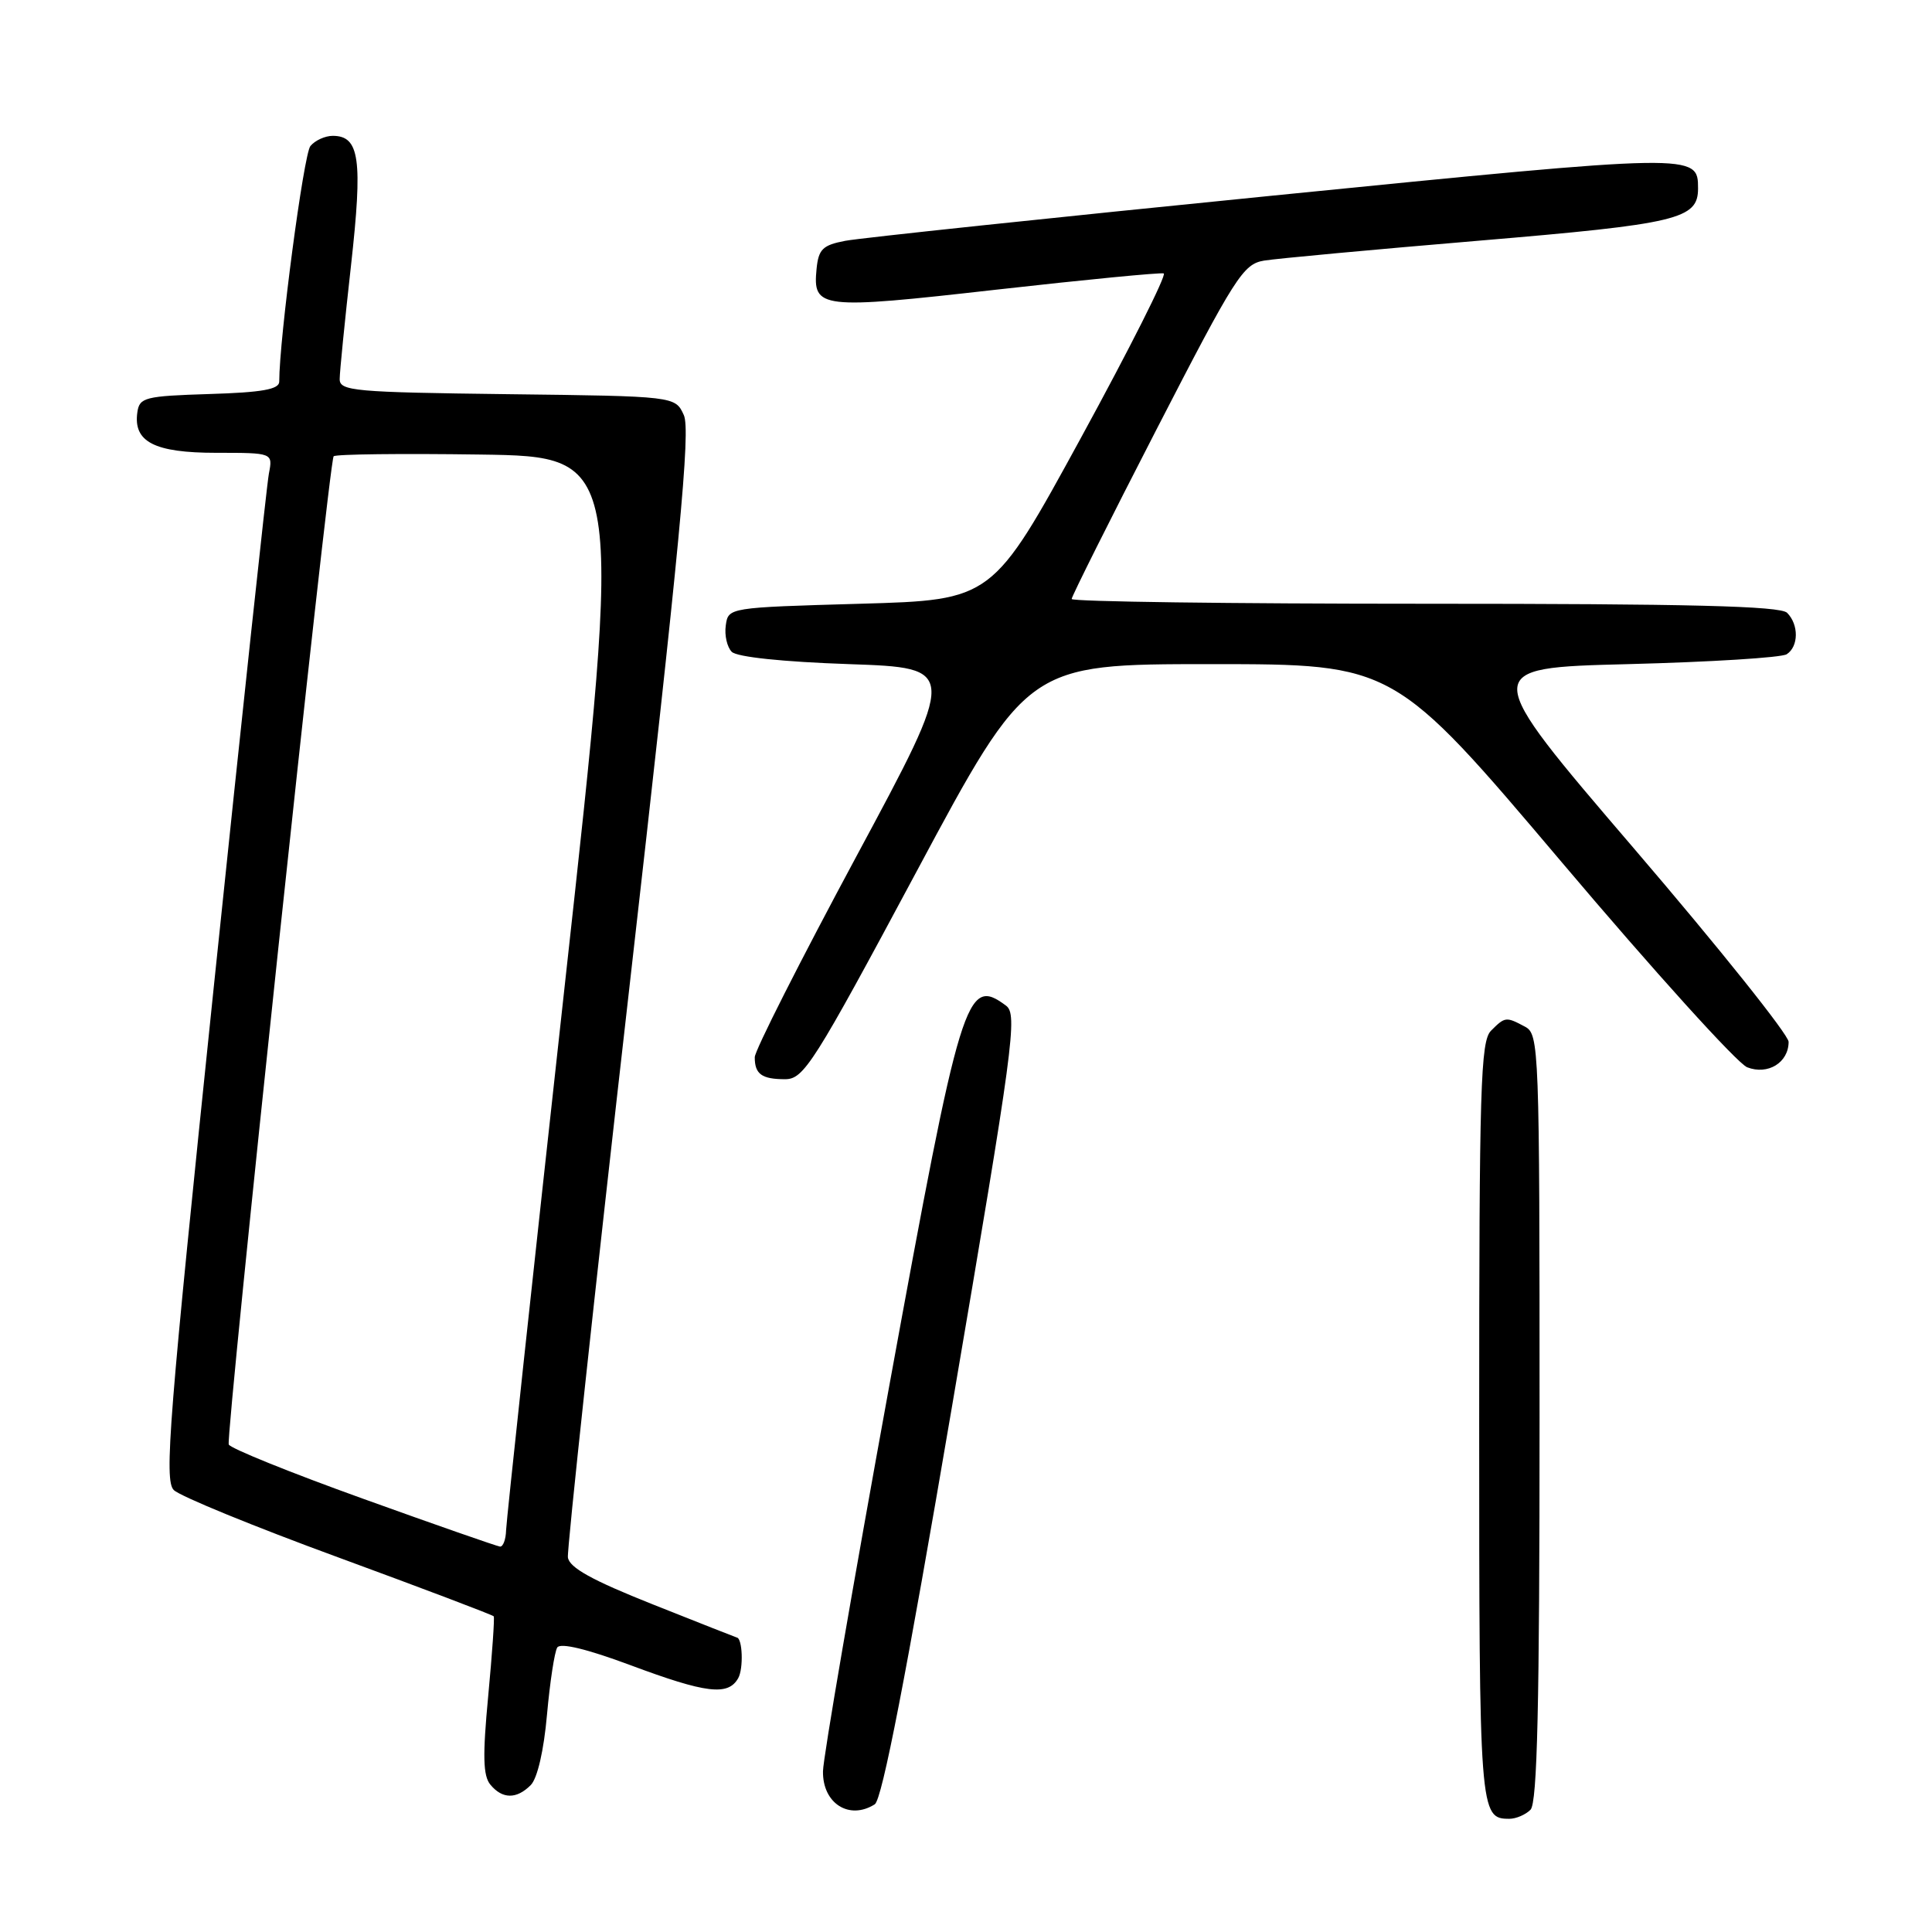 <?xml version="1.0" encoding="UTF-8" standalone="no"?>
<!DOCTYPE svg PUBLIC "-//W3C//DTD SVG 1.1//EN" "http://www.w3.org/Graphics/SVG/1.1/DTD/svg11.dtd" >
<svg xmlns="http://www.w3.org/2000/svg" xmlns:xlink="http://www.w3.org/1999/xlink" version="1.1" viewBox="0 0 256 256">
 <g >
 <path fill="currentColor"
d=" M 202.80 239.80 C 203.70 238.90 204.00 225.99 204.00 187.84 C 204.00 138.67 203.94 137.04 202.07 136.04 C 199.56 134.70 199.43 134.71 197.57 136.57 C 196.18 137.96 196.00 144.04 196.00 188.37 C 196.00 240.31 196.05 241.00 200.00 241.00 C 200.88 241.00 202.14 240.46 202.80 239.80 Z  M 115.91 239.08 C 116.88 238.46 120.07 222.05 126.15 186.34 C 134.32 138.39 134.86 134.41 133.30 133.25 C 128.03 129.34 127.34 131.62 117.81 183.76 C 113.02 210.02 109.07 232.94 109.05 234.70 C 108.98 238.96 112.53 241.22 115.91 239.08 Z  M 70.32 236.54 C 71.21 235.65 72.06 231.95 72.48 227.20 C 72.87 222.87 73.48 218.87 73.84 218.30 C 74.26 217.65 77.78 218.50 83.50 220.63 C 93.60 224.40 96.48 224.74 97.82 222.36 C 98.53 221.09 98.39 217.08 97.63 216.98 C 97.56 216.97 92.55 215.00 86.50 212.59 C 78.45 209.39 75.43 207.72 75.25 206.36 C 75.12 205.34 78.77 171.43 83.38 131.00 C 90.10 71.97 91.53 57.01 90.61 55.00 C 89.47 52.50 89.47 52.50 67.24 52.23 C 46.92 51.98 45.00 51.81 45.01 50.23 C 45.01 49.28 45.69 42.51 46.51 35.18 C 48.08 21.09 47.65 18.00 44.09 18.00 C 43.07 18.00 41.74 18.61 41.13 19.35 C 40.24 20.42 37.00 44.90 37.00 50.57 C 37.00 51.59 34.73 52.00 27.75 52.21 C 19.19 52.48 18.48 52.66 18.20 54.63 C 17.64 58.55 20.45 60.00 28.65 60.00 C 36.16 60.00 36.16 60.00 35.63 62.75 C 35.34 64.26 32.06 94.86 28.33 130.74 C 22.37 188.18 21.73 196.16 23.03 197.44 C 23.84 198.25 33.65 202.27 44.84 206.37 C 56.03 210.48 65.29 213.99 65.42 214.17 C 65.55 214.35 65.22 219.10 64.69 224.73 C 63.94 232.66 64.00 235.30 64.98 236.48 C 66.57 238.40 68.44 238.42 70.32 236.54 Z  M 121.44 115.50 C 136.17 88.00 136.17 88.00 160.44 88.00 C 184.72 88.00 184.72 88.00 206.94 114.25 C 219.15 128.69 230.21 140.91 231.51 141.42 C 234.25 142.49 237.00 140.80 237.00 138.05 C 237.00 137.12 227.78 125.58 216.51 112.43 C 196.01 88.50 196.01 88.50 215.76 88.00 C 226.62 87.72 236.06 87.14 236.75 86.69 C 238.34 85.66 238.36 82.76 236.80 81.20 C 235.90 80.30 223.87 80.00 188.80 80.00 C 163.06 80.00 142.00 79.72 142.00 79.37 C 142.00 79.03 147.06 68.91 153.25 56.89 C 163.68 36.63 164.72 34.99 167.50 34.53 C 169.15 34.26 181.97 33.07 196.00 31.89 C 222.34 29.67 225.00 29.04 225.00 24.97 C 225.00 20.31 224.82 20.31 168.66 25.92 C 139.42 28.84 113.92 31.54 112.00 31.91 C 109.01 32.48 108.46 33.02 108.20 35.62 C 107.68 40.92 108.61 41.03 131.95 38.39 C 143.75 37.06 153.76 36.09 154.20 36.23 C 154.63 36.38 149.70 46.17 143.24 58.00 C 131.50 79.50 131.50 79.50 114.00 80.00 C 96.52 80.50 96.50 80.50 96.17 82.87 C 95.98 84.17 96.34 85.74 96.96 86.37 C 97.65 87.06 103.74 87.70 112.50 88.00 C 126.90 88.50 126.90 88.50 113.46 113.50 C 106.07 127.25 100.01 139.21 100.01 140.08 C 100.00 142.32 100.93 143.00 104.02 143.00 C 106.51 143.00 107.77 141.02 121.44 115.50 Z  M 48.05 198.57 C 38.45 195.12 30.47 191.89 30.31 191.40 C 29.90 190.12 43.59 61.07 44.21 60.46 C 44.48 60.18 53.23 60.08 63.63 60.23 C 82.56 60.50 82.56 60.50 74.84 130.50 C 70.60 169.00 67.10 201.51 67.06 202.75 C 67.03 203.99 66.66 204.97 66.25 204.93 C 65.84 204.88 57.65 202.03 48.05 198.57 Z "/>
</g>
</svg>